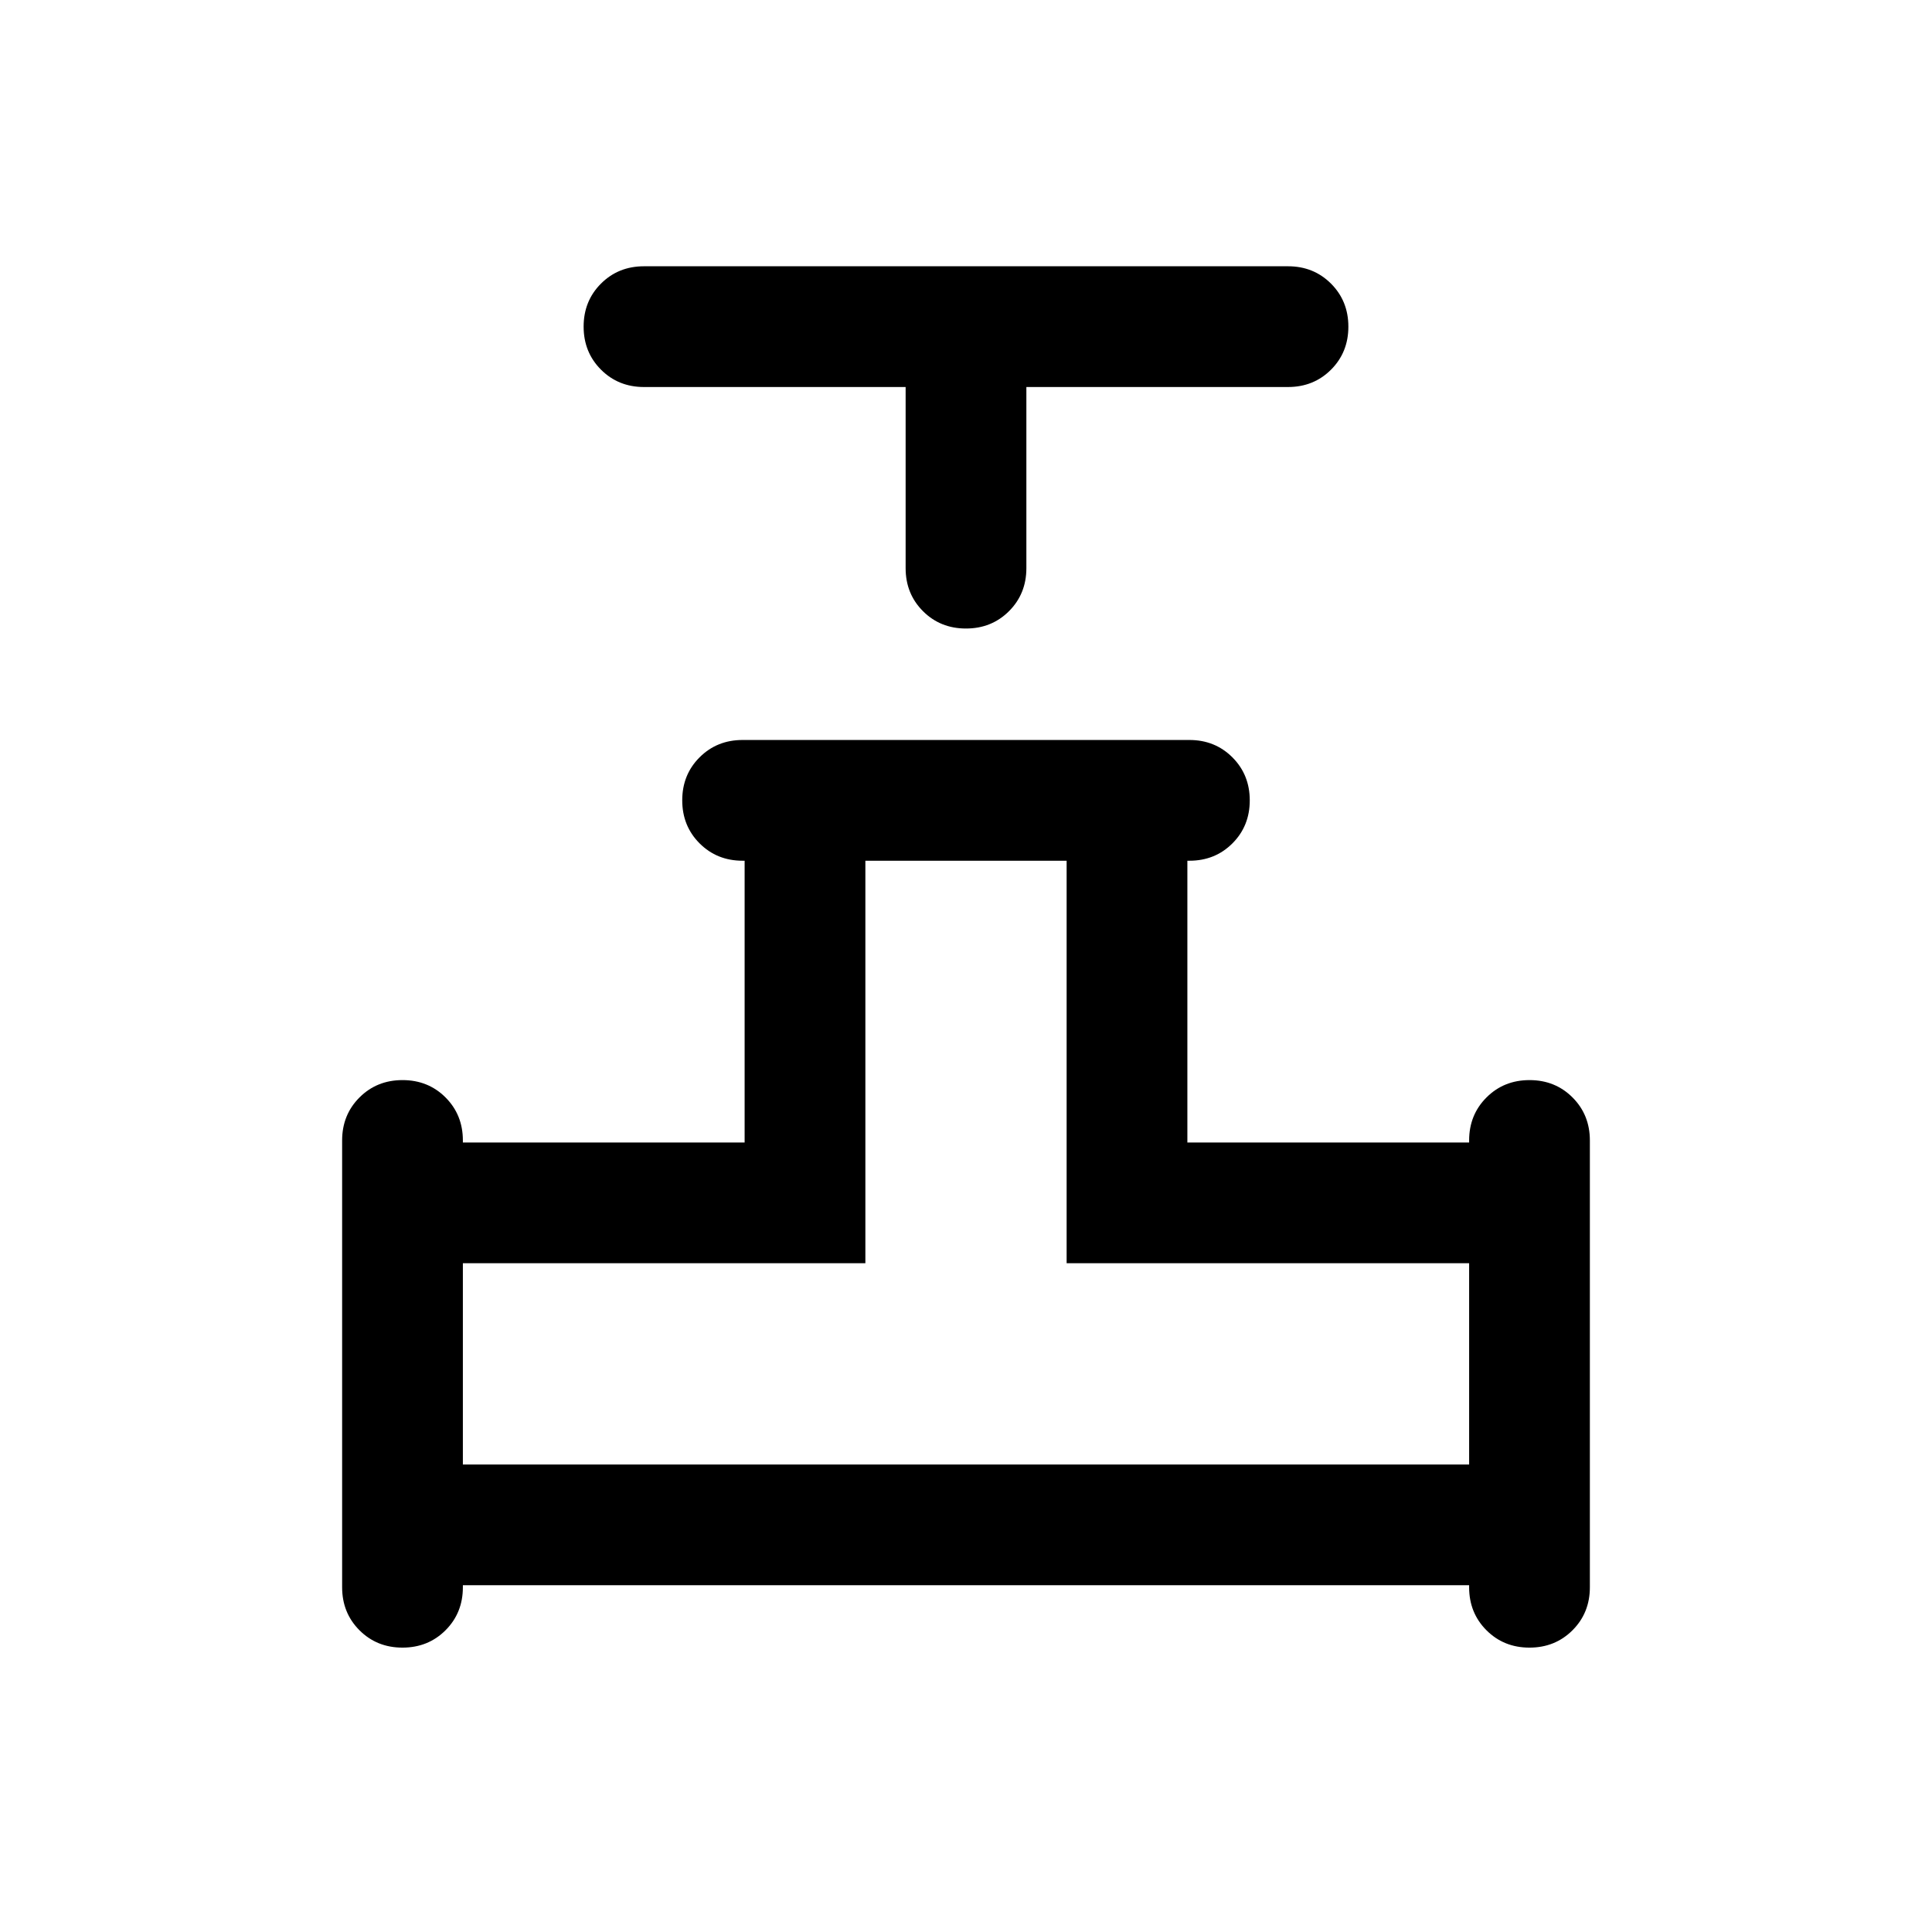 <svg xmlns="http://www.w3.org/2000/svg" height="24" viewBox="0 -960 960 960" width="24"><path d="M450.001-767.693H320q-12.75 0-21.374-8.629-8.625-8.628-8.625-21.384 0-12.755 8.625-21.37 8.624-8.615 21.374-8.615h320q12.75 0 21.375 8.628 8.624 8.629 8.624 21.384 0 12.756-8.624 21.371-8.625 8.615-21.375 8.615H509.999v90.001q0 12.75-8.628 21.374-8.629 8.625-21.384 8.625-12.756 0-21.371-8.625-8.615-8.624-8.615-21.374v-90.001Zm-280 596.384v-221.998q0-12.75 8.628-21.375 8.629-8.624 21.384-8.624 12.756 0 21.371 8.624 8.615 8.625 8.615 21.375v1h140.002v-140.002h-1q-12.75 0-21.375-8.628-8.625-8.629-8.625-21.384 0-12.756 8.625-21.371 8.625-8.615 21.375-8.615h221.998q12.75 0 21.375 8.629 8.625 8.628 8.625 21.384 0 12.755-8.625 21.37t-21.375 8.615h-1v140.002h140.002v-1q0-12.75 8.628-21.375 8.629-8.624 21.384-8.624 12.756 0 21.371 8.624 8.615 8.625 8.615 21.375v221.998q0 12.75-8.628 21.375-8.629 8.625-21.384 8.625-12.756 0-21.371-8.625-8.615-8.625-8.615-21.375v-1H229.999v1q0 12.769-8.628 21.385-8.629 8.615-21.384 8.615-12.756 0-21.371-8.625-8.615-8.625-8.615-21.375Zm59.998-60.998h500.002v-100.002h-200v-200H429.999v200h-200v100.002Zm250.001 0Z"/></svg>